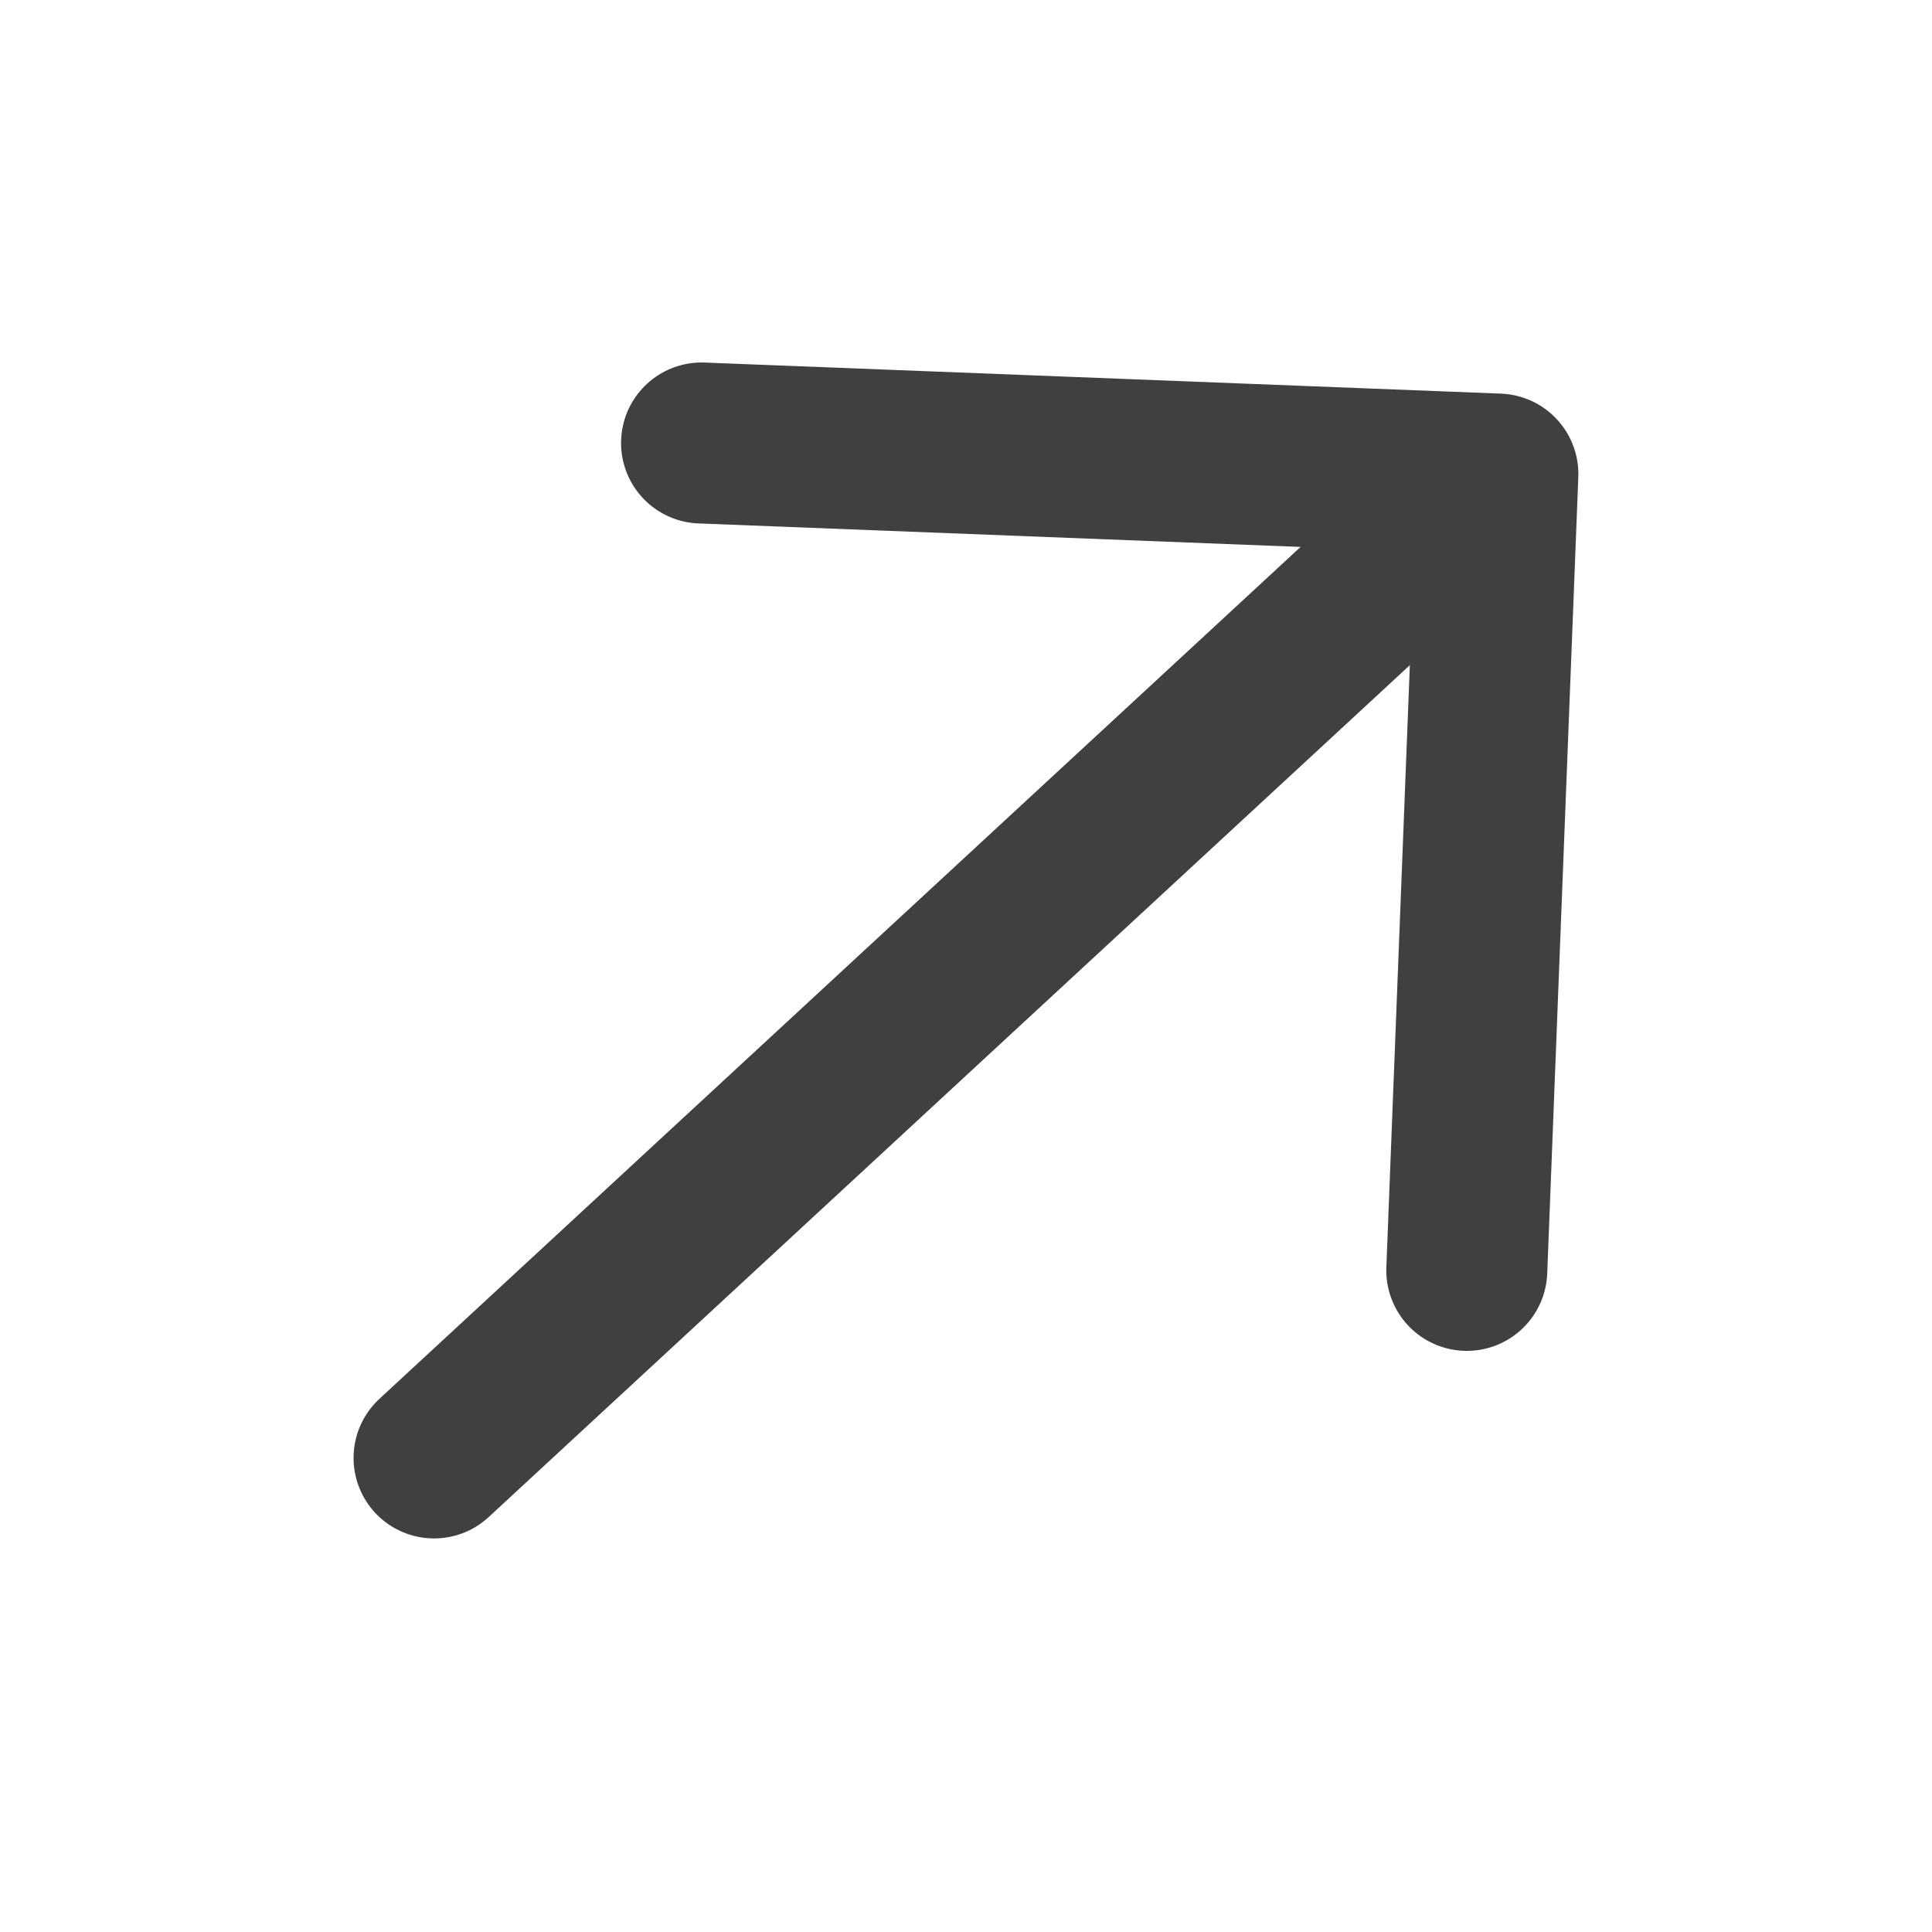 <svg width="24" height="24" viewBox="0 0 24 24" fill="none" xmlns="http://www.w3.org/2000/svg">
<path d="M5.392 18.111L18.24 6.229" stroke="#404040" stroke-width="2" stroke-linecap="round" stroke-linejoin="round"/>
<path d="M18.221 15.781L18.607 5.889L8.715 5.503" stroke="#404040" stroke-width="2" stroke-linecap="round" stroke-linejoin="round"/>
</svg>
